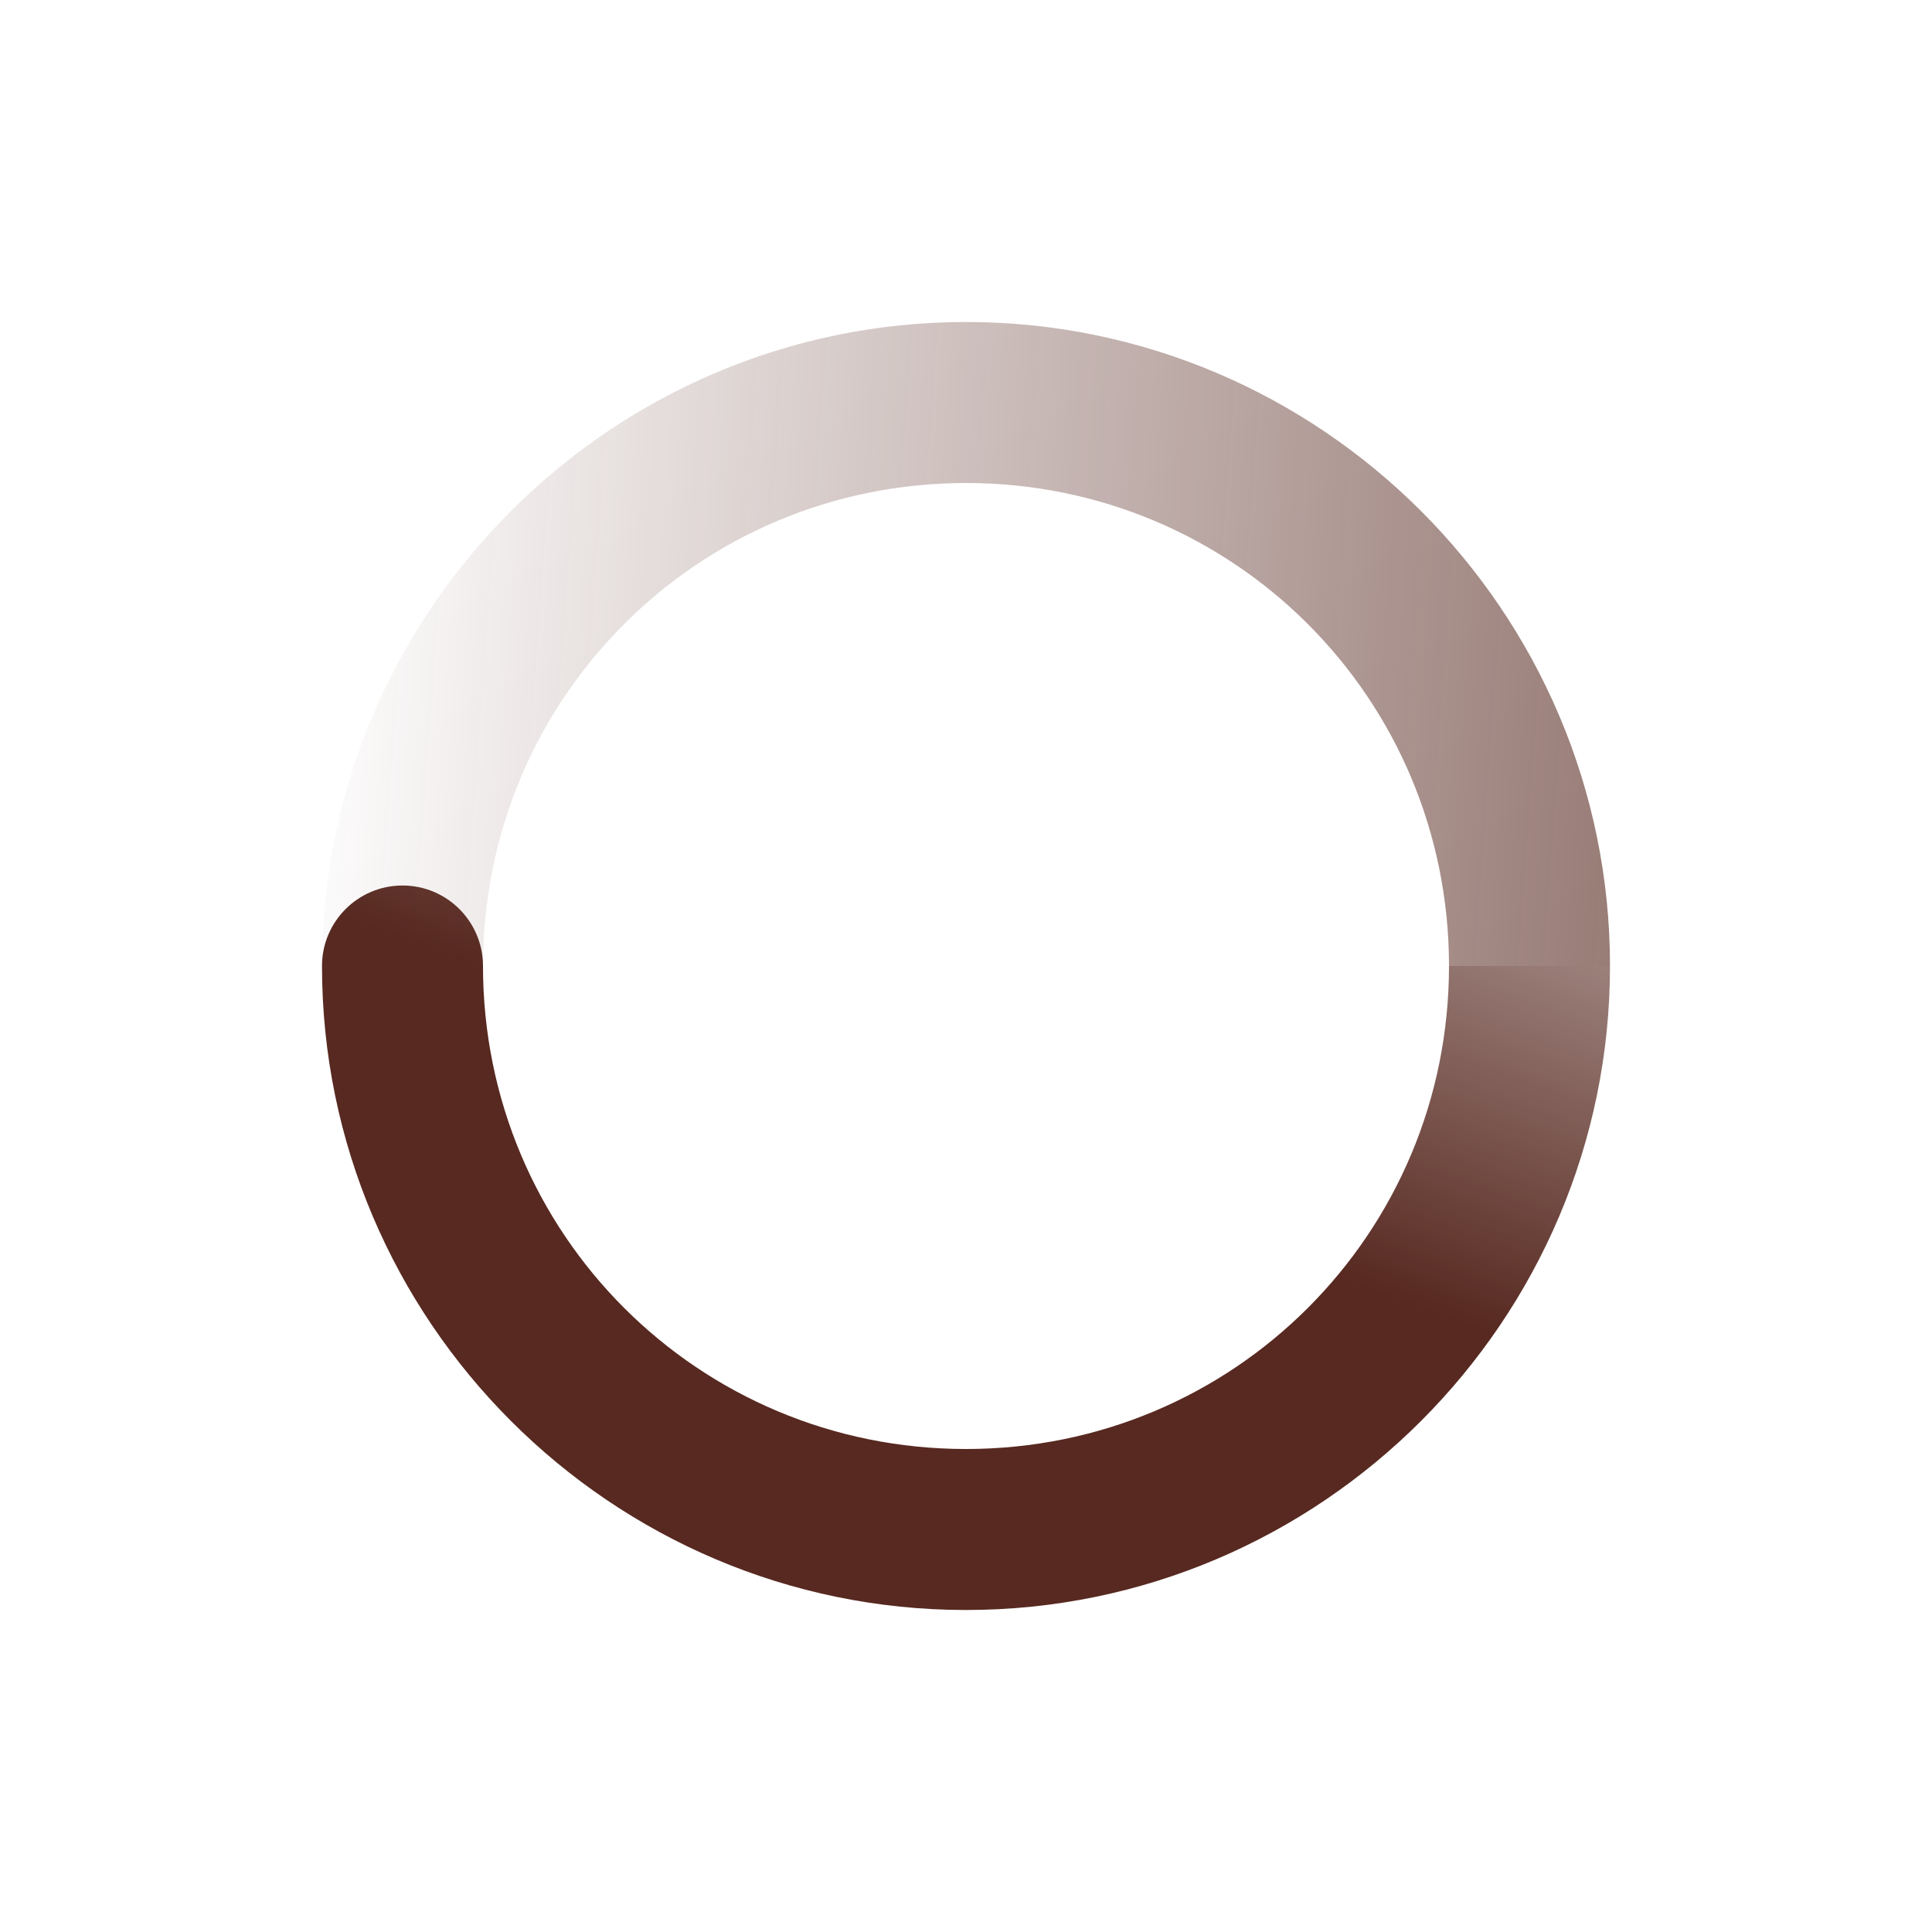 <?xml version="1.0" encoding="UTF-8" standalone="no"?>
<!-- Created with Inkscape (http://www.inkscape.org/) -->
<svg id="svg6530" xmlns:rdf="http://www.w3.org/1999/02/22-rdf-syntax-ns#" xmlns:xlink="http://www.w3.org/1999/xlink" version="1.1" height="24" viewBox="0 0 24 24" width="24" xmlns="http://www.w3.org/2000/svg" xmlns:cc="http://creativecommons.org/ns#" xmlns:dc="http://purl.org/dc/elements/1.1/">
 <defs id="defs6532">
  <linearGradient id="linearGradient3816" y2="4.125" gradientUnits="userSpaceOnUse" y1="31.125" gradientTransform="matrix(0 1 1 0 519.88 392.12)" x2="3.875" x1="5.875">
   <stop id="stop3770" style="stop-color:#572920" offset="0"/>
   <stop id="stop3772" style="stop-color:#572920;stop-opacity:0" offset="1"/>
  </linearGradient>
  <linearGradient id="linearGradient3819" y2="10" gradientUnits="userSpaceOnUse" y1="6" gradientTransform="matrix(0 -1 1 0 520 416)" x2="23" x1="12">
   <stop id="stop4949" style="stop-color:#572920" offset="0"/>
   <stop id="stop4951" style="stop-color:#572920;stop-opacity:0" offset="1"/>
  </linearGradient>
 </defs>
 <g id="layer2" transform="translate(-520 -392)">
  <path id="path5158" style="block-progression:tb;text-indent:0;color:#000000;text-transform:none;fill:url(#linearGradient3819)" d="m524 404c0 4.406 3.594 8 8 8 4.406-0 8-3.594 8-8h-2c-0 3.326-2.674 6-6 6s-6-2.674-6-6c0-0.552-0.448-1-1-1-0.552-0-1 0.448-1 1z"/>
  <path id="path5160" style="block-progression:tb;text-indent:0;color:#000000;text-transform:none;fill:url(#linearGradient3816)" d="m524 404c0-4.406 3.594-8 8-8 4.406-0 8 3.594 8 8h-2c0-3.326-2.674-6-6-6s-6 2.674-6 6z"/>
 </g>
</svg>
